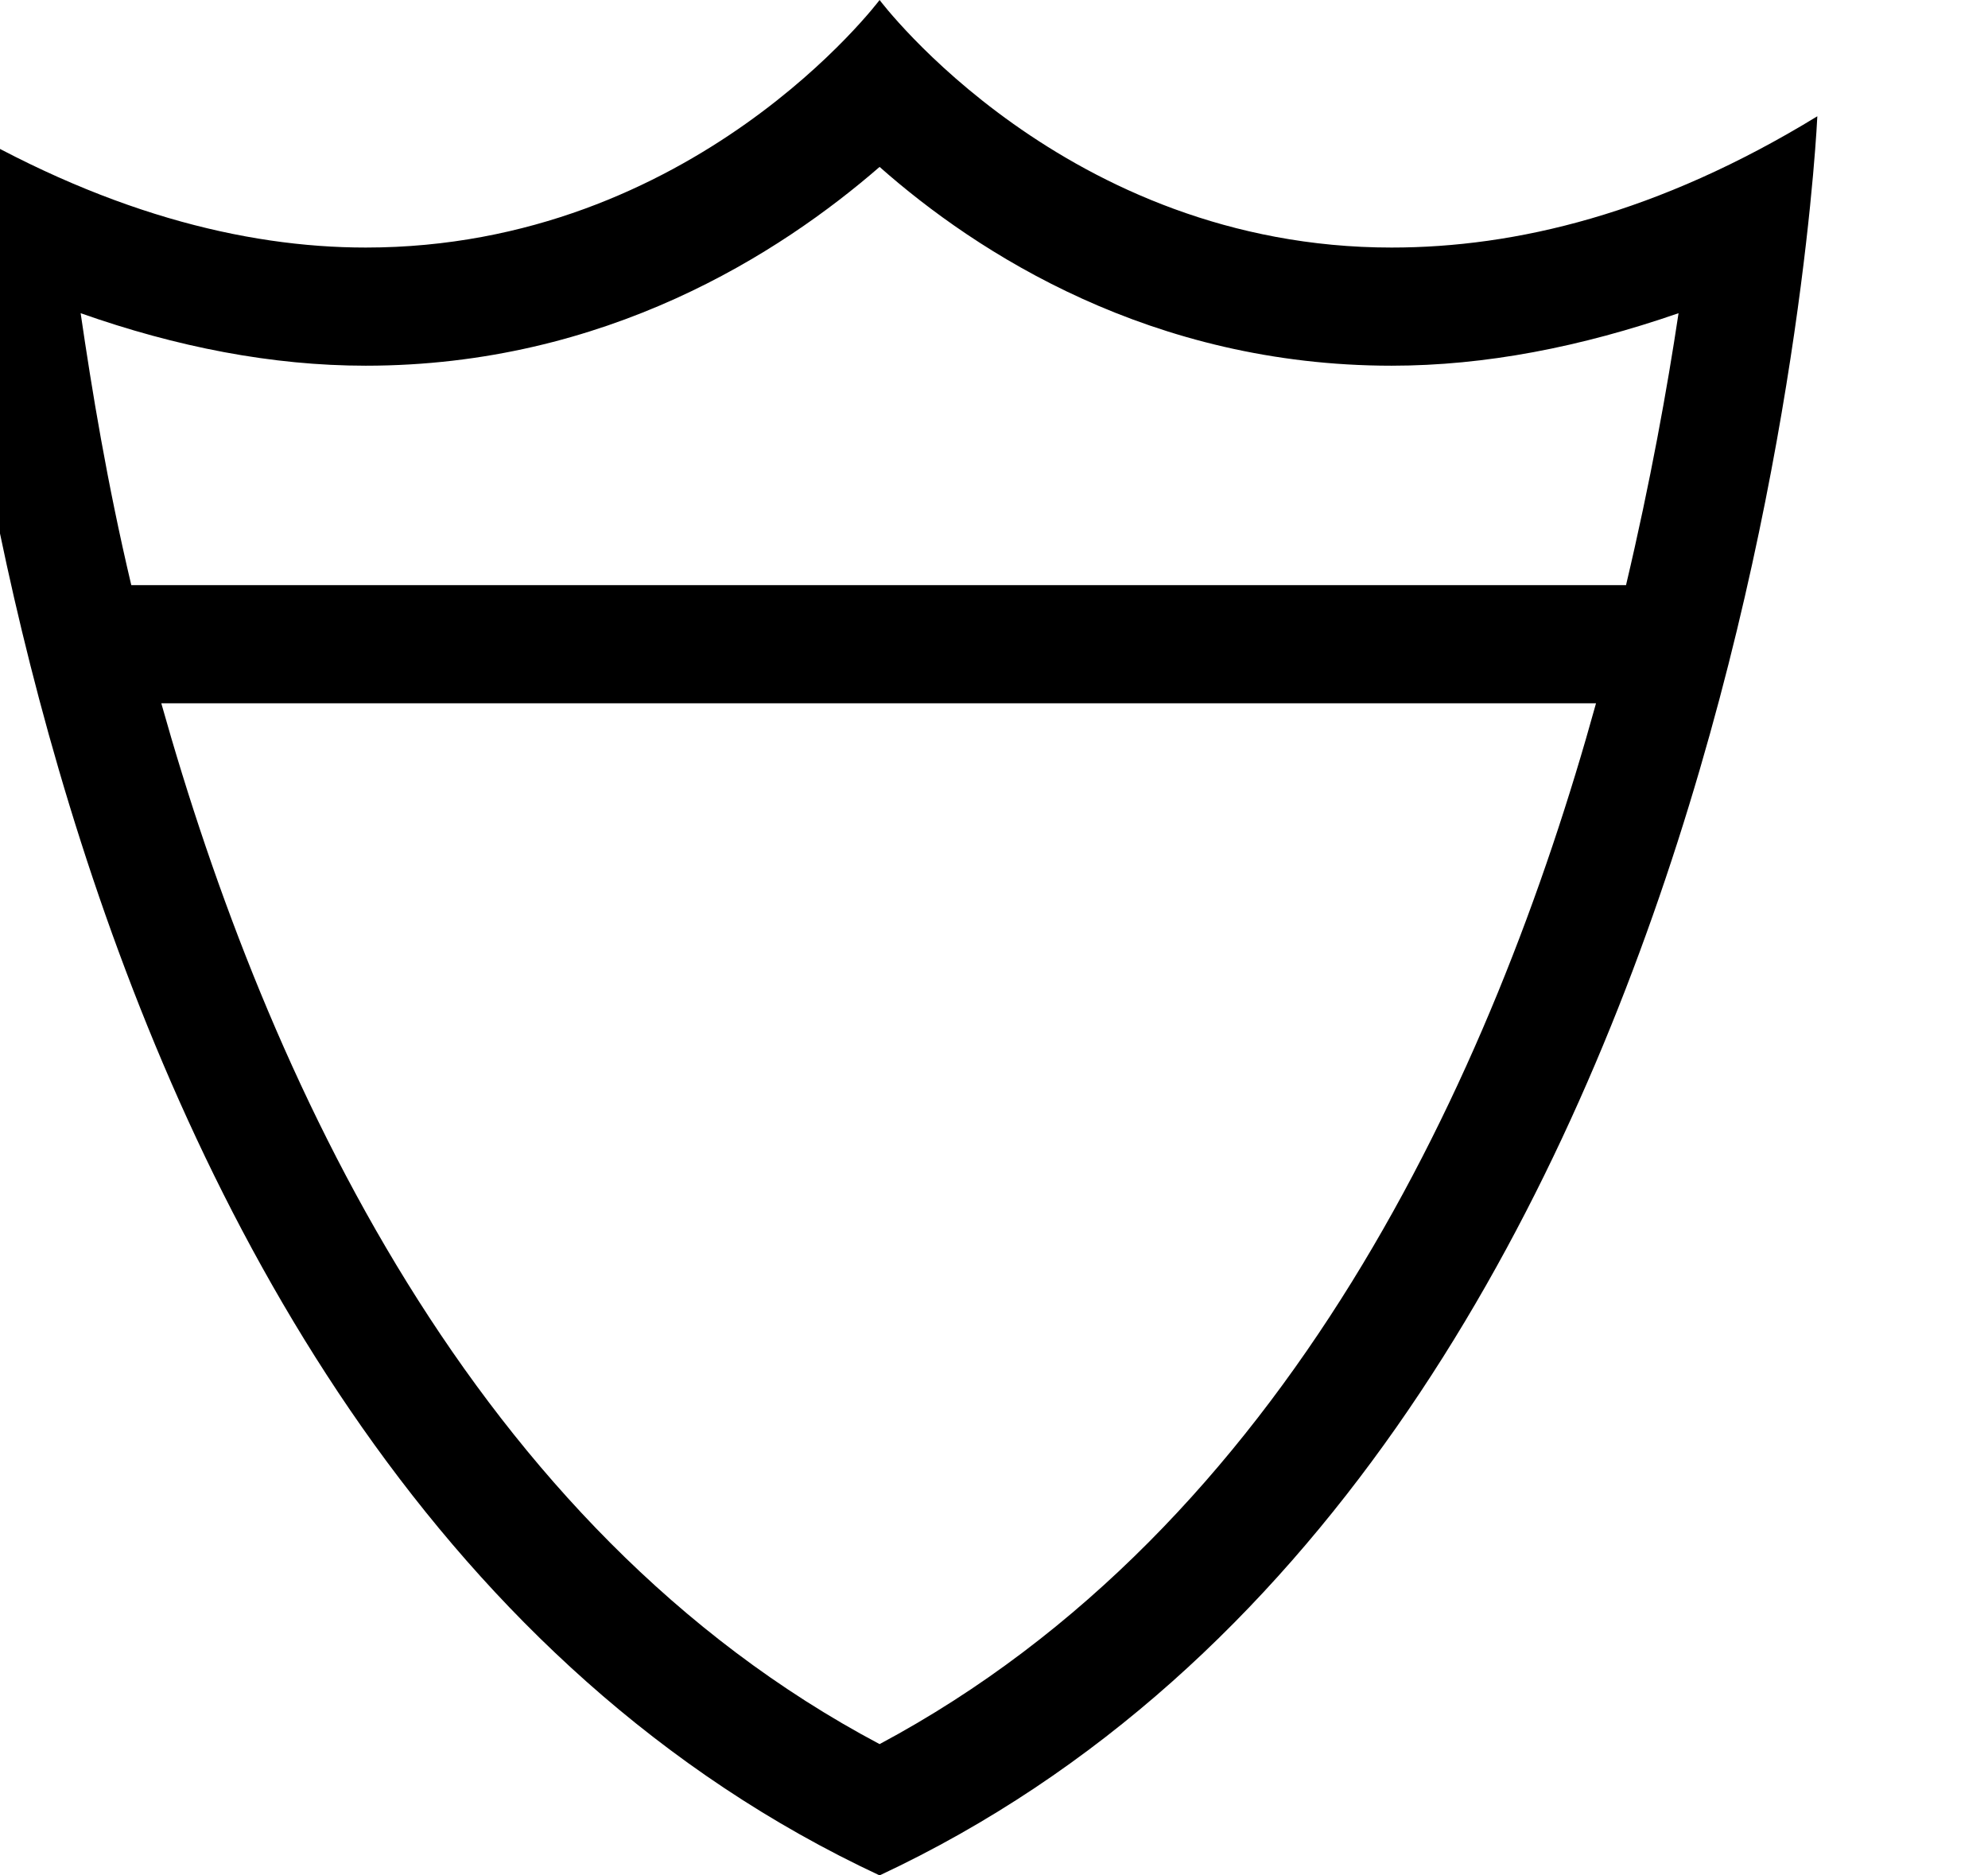 <?xml version="1.0" encoding="utf-8"?>
<!-- Generated by IcoMoon.io -->
<!DOCTYPE svg PUBLIC "-//W3C//DTD SVG 1.1//EN" "http://www.w3.org/Graphics/SVG/1.1/DTD/svg11.dtd">
<svg version="1.1" xmlns="http://www.w3.org/2000/svg" xmlns:xlink="http://www.w3.org/1999/xlink" width="106" height="100" viewBox="0 0 106 100">
<path d="M74.2 13.2c-17.4 0-27.3-13.2-27.3-13.2s-9.9 13.2-27.4 13.2c-6.5 0-14.1-1.9-22.6-7 0 0 3.1 71.9 50 93.8 46.8-21.9 50-93.8 50-93.8-8.5 5.2-16.1 7-22.7 7zM46.9 93c-21.7-11.5-32.7-35.6-38.3-55.5h76.5c-5.5 19.9-16.5 43.9-38.2 55.5zM7 31.2c-1.3-5.5-2.1-10.4-2.7-14.5 5.1 1.8 10.2 2.8 15.2 2.8 12.8 0 22.1-6 27.4-10.6 5.2 4.6 14.5 10.6 27.3 10.6 5 0 10.1-1 15.3-2.8-0.6 4-1.5 9-2.8 14.5h-79.7z"></path>
</svg>
